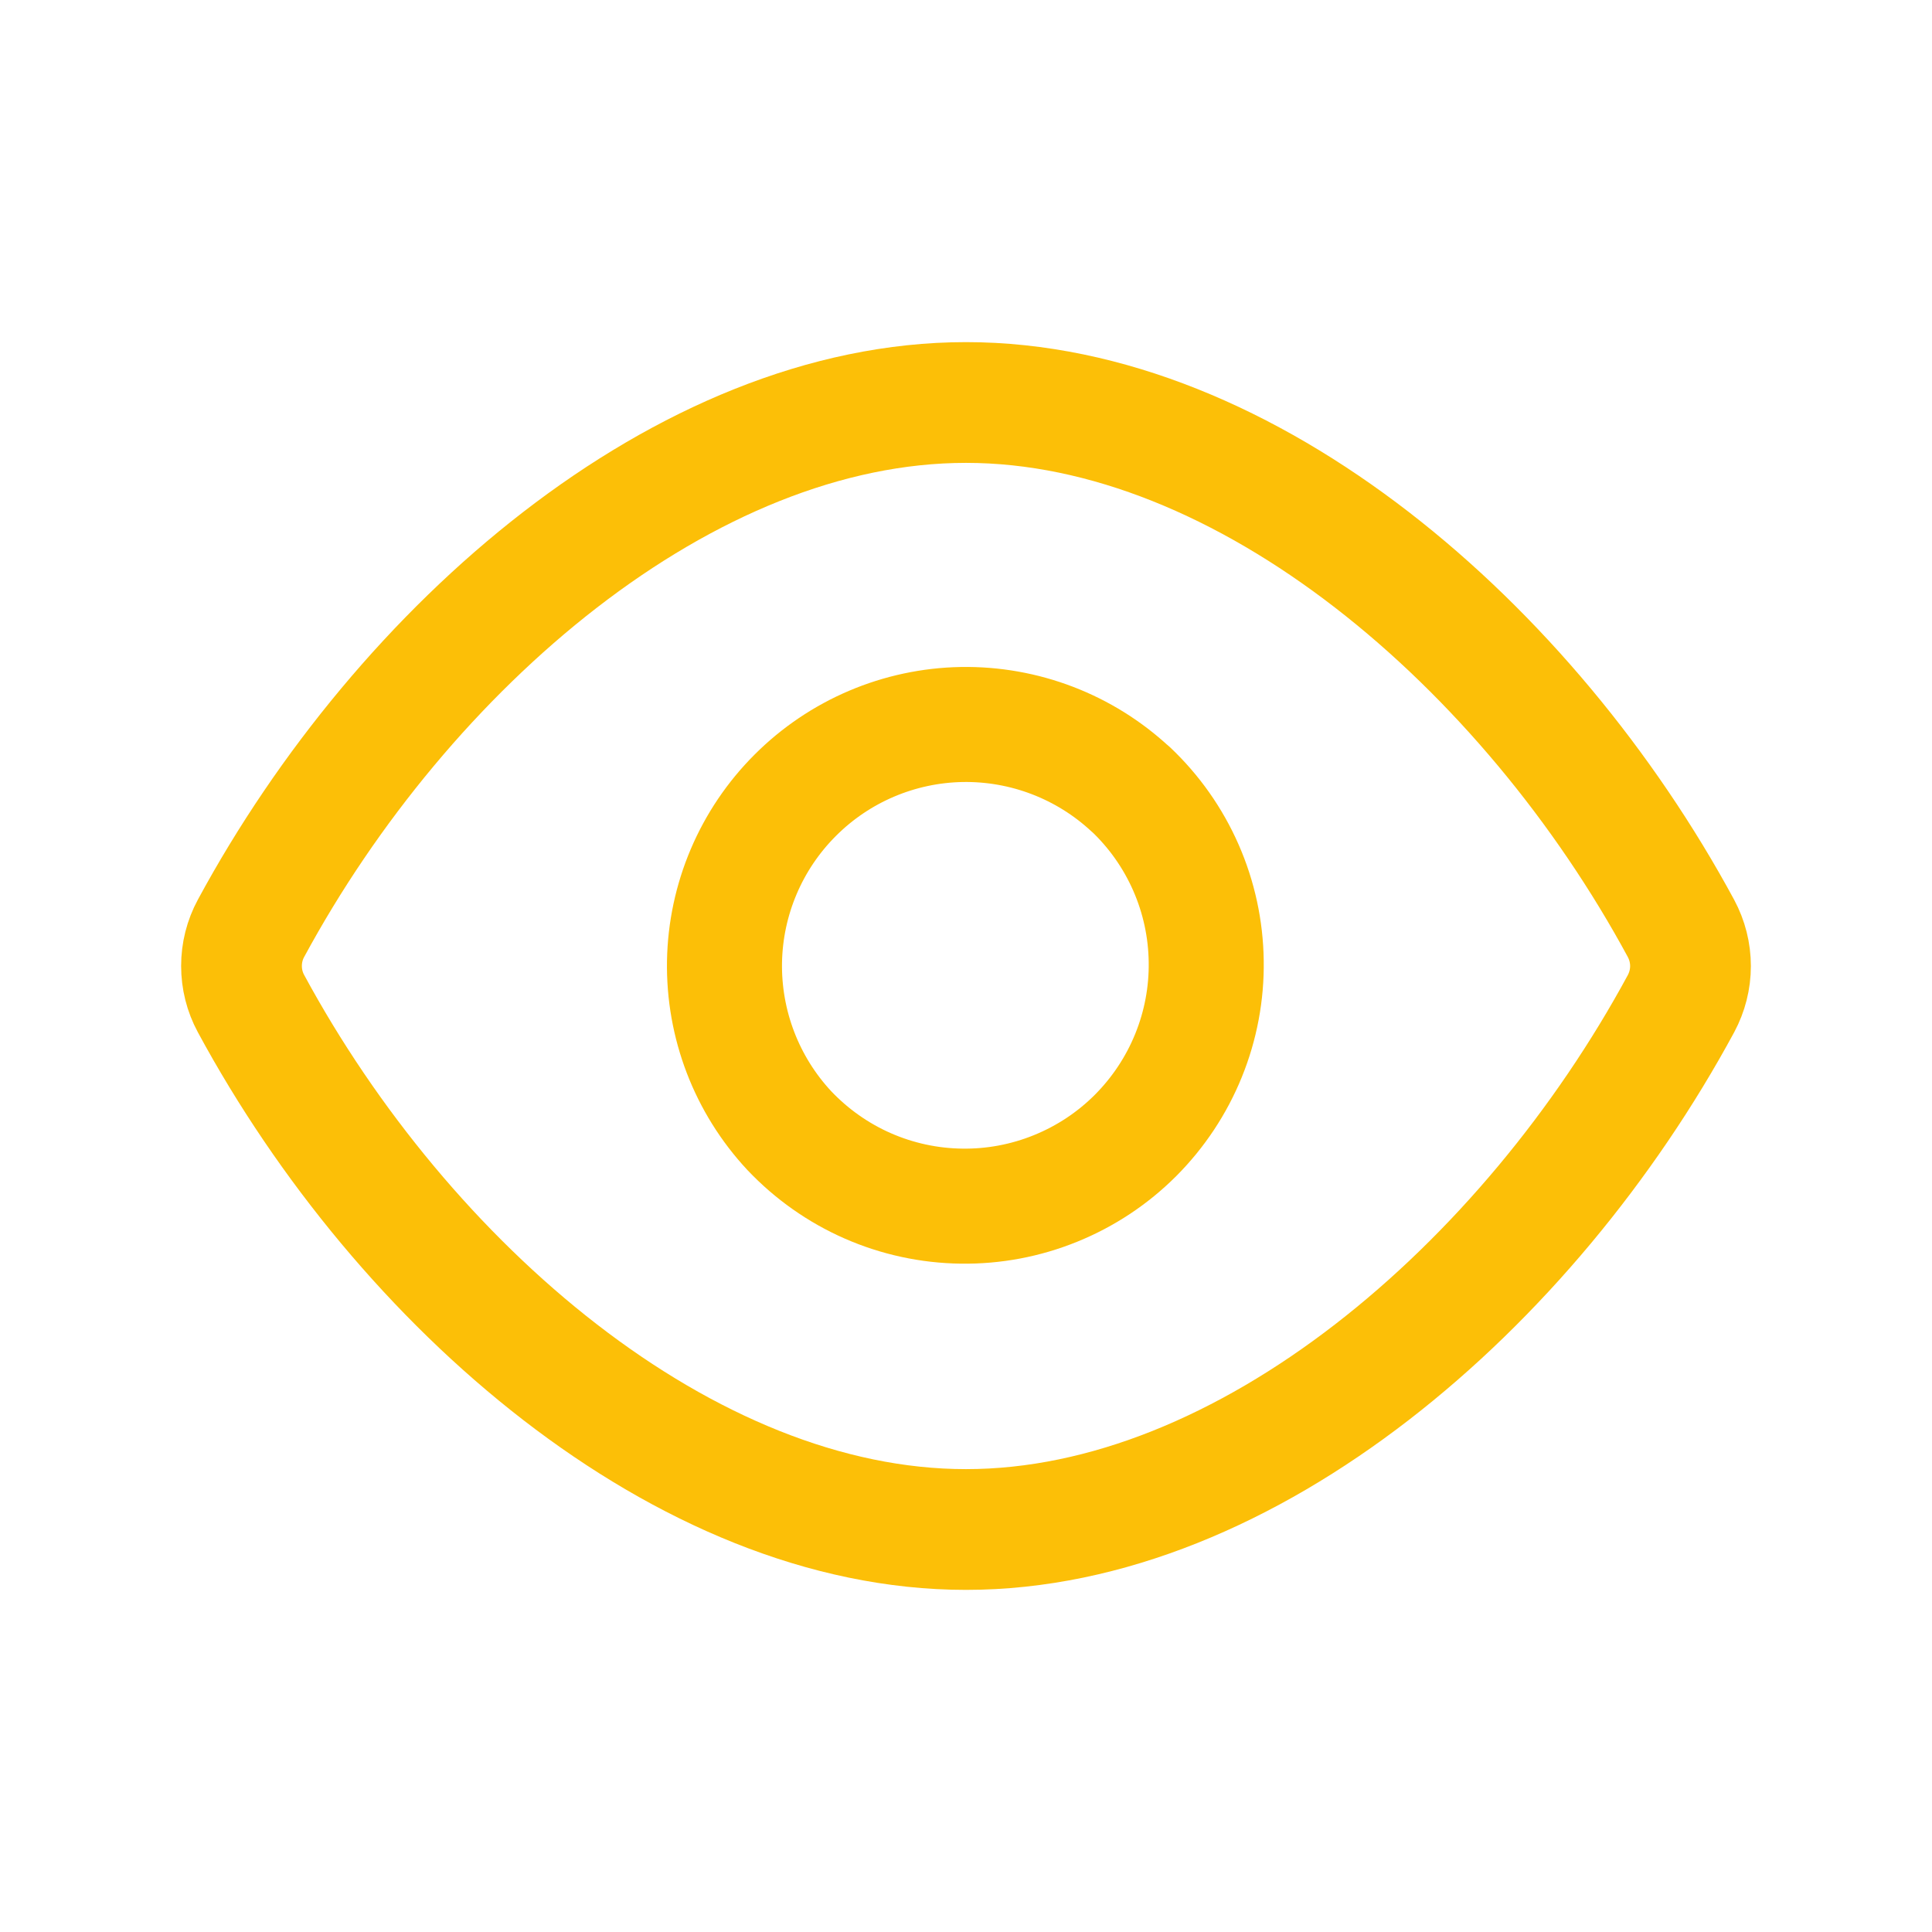 <svg width="24" height="24" viewBox="0 0 24 24" fill="none" xmlns="http://www.w3.org/2000/svg">
<path d="M3.118 12.467C3.04 12.323 3 12.163 3 11.999C3 11.836 3.04 11.676 3.118 11.532C5.01 8.033 8.505 5 12 5C15.495 5 18.99 8.033 20.882 11.533C20.959 11.677 21 11.837 21 12.001C21 12.164 20.959 12.324 20.882 12.468C18.99 15.967 15.495 19 12 19C8.505 19 5.01 15.967 3.118 12.467V12.467Z" stroke="#FCBF07" stroke-width="1.5" stroke-linecap="round" stroke-linejoin="round"/>
<path d="M14.046 9.804C14.338 10.08 14.571 10.411 14.732 10.778C14.893 11.145 14.979 11.541 14.984 11.942C14.99 12.343 14.915 12.741 14.764 13.112C14.613 13.484 14.389 13.821 14.106 14.105C13.822 14.389 13.485 14.612 13.113 14.763C12.742 14.914 12.344 14.989 11.943 14.983C11.542 14.978 11.146 14.892 10.779 14.731C10.412 14.57 10.081 14.336 9.805 14.045C9.275 13.476 8.987 12.724 9 11.947C9.014 11.17 9.329 10.428 9.879 9.879C10.428 9.329 11.17 9.014 11.947 9C12.724 8.987 13.476 9.275 14.045 9.805" stroke="#FCBF07" stroke-width="1.429" stroke-linecap="round" stroke-linejoin="round"/>
</svg>
